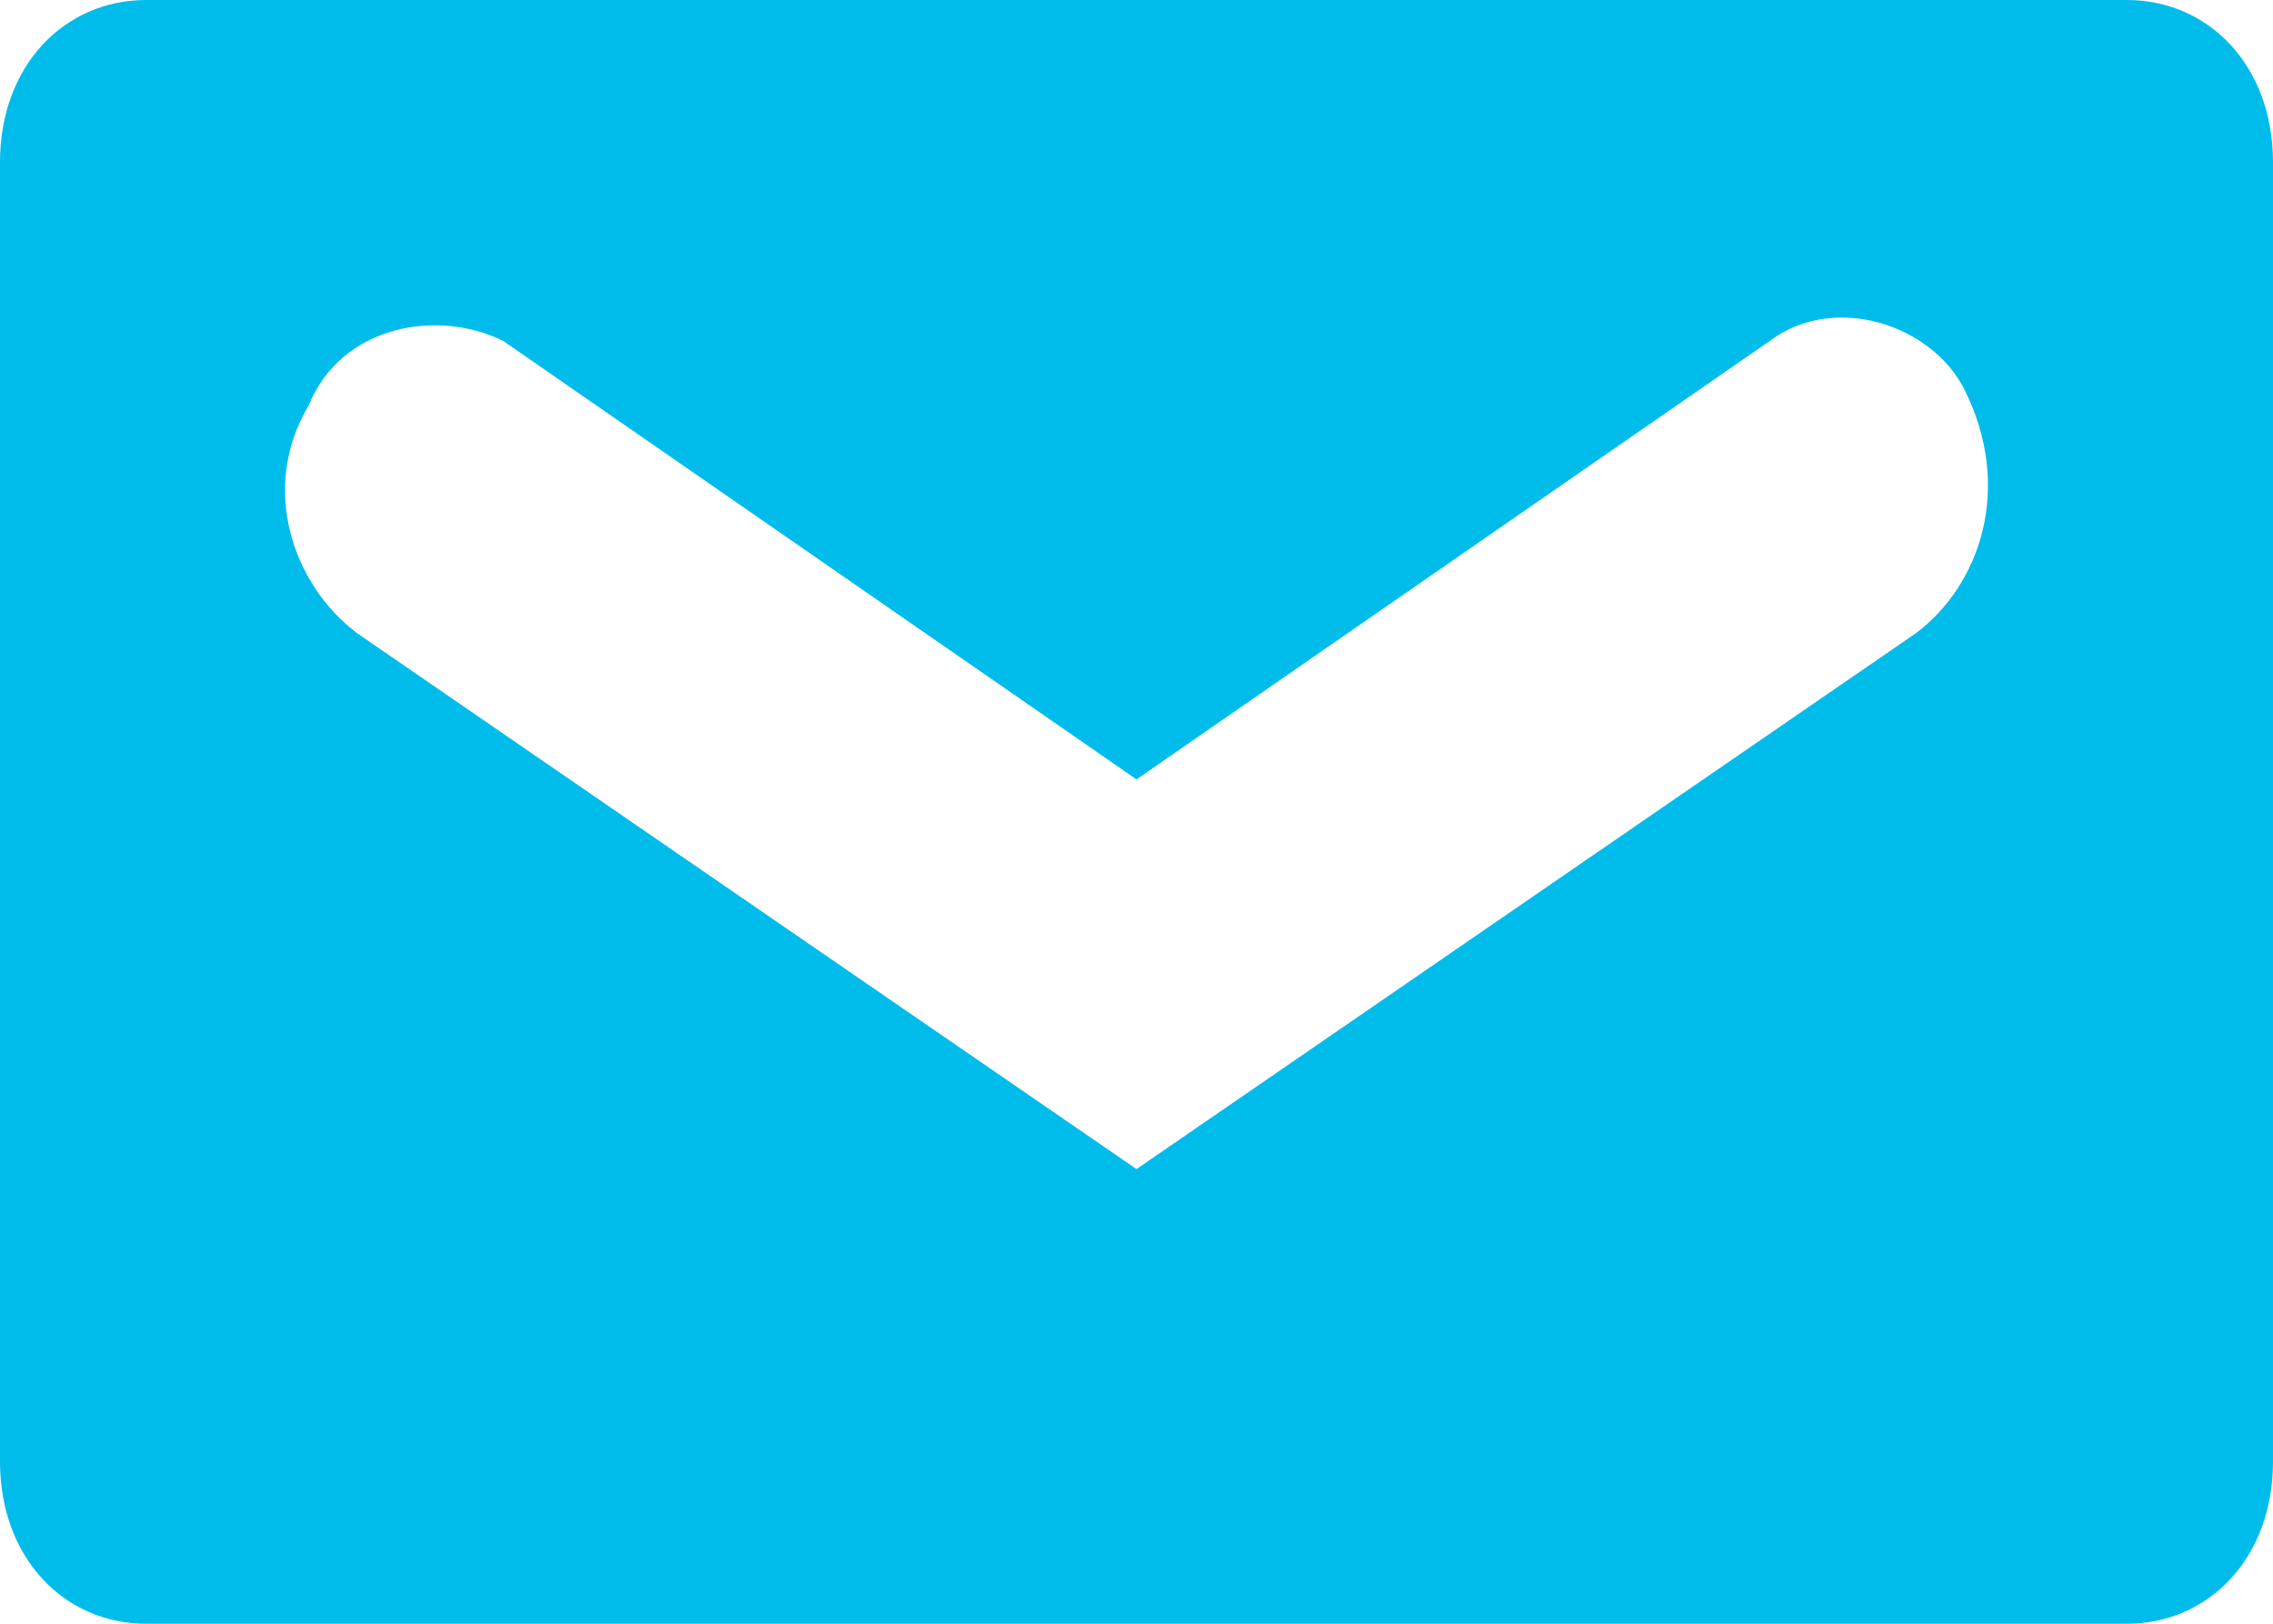 <?xml version="1.0" encoding="utf-8"?>
<!-- Generator: Adobe Illustrator 22.0.0, SVG Export Plug-In . SVG Version: 6.00 Build 0)  -->
<svg version="1.1" id="Layer_1" xmlns="http://www.w3.org/2000/svg" xmlns:xlink="http://www.w3.org/1999/xlink" x="0px" y="0px"
	 viewBox="0 0 14 10" style="enable-background:new 0 0 14 10;" xml:space="preserve">
<style type="text/css">
	.st0{fill:#00BCEB;}
</style>
<title>Error</title>
<g>
	<g>
		<path class="st0" d="M13.1,0H0.9C0.4,0,0,0.4,0,1v8c0,0.6,0.4,1,0.9,1h12.2c0.5,0,0.9-0.4,0.9-1V1C14,0.4,13.6,0,13.1,0z
			 M11.8,3.9L7,7.2L2.2,3.9C1.8,3.6,1.6,3,1.9,2.5C2.1,2,2.7,1.9,3.1,2.1L7,4.8l3.9-2.7c0.4-0.3,1-0.1,1.2,0.3
			C12.4,3,12.2,3.6,11.8,3.9z"/>
	</g>
</g>
</svg>
